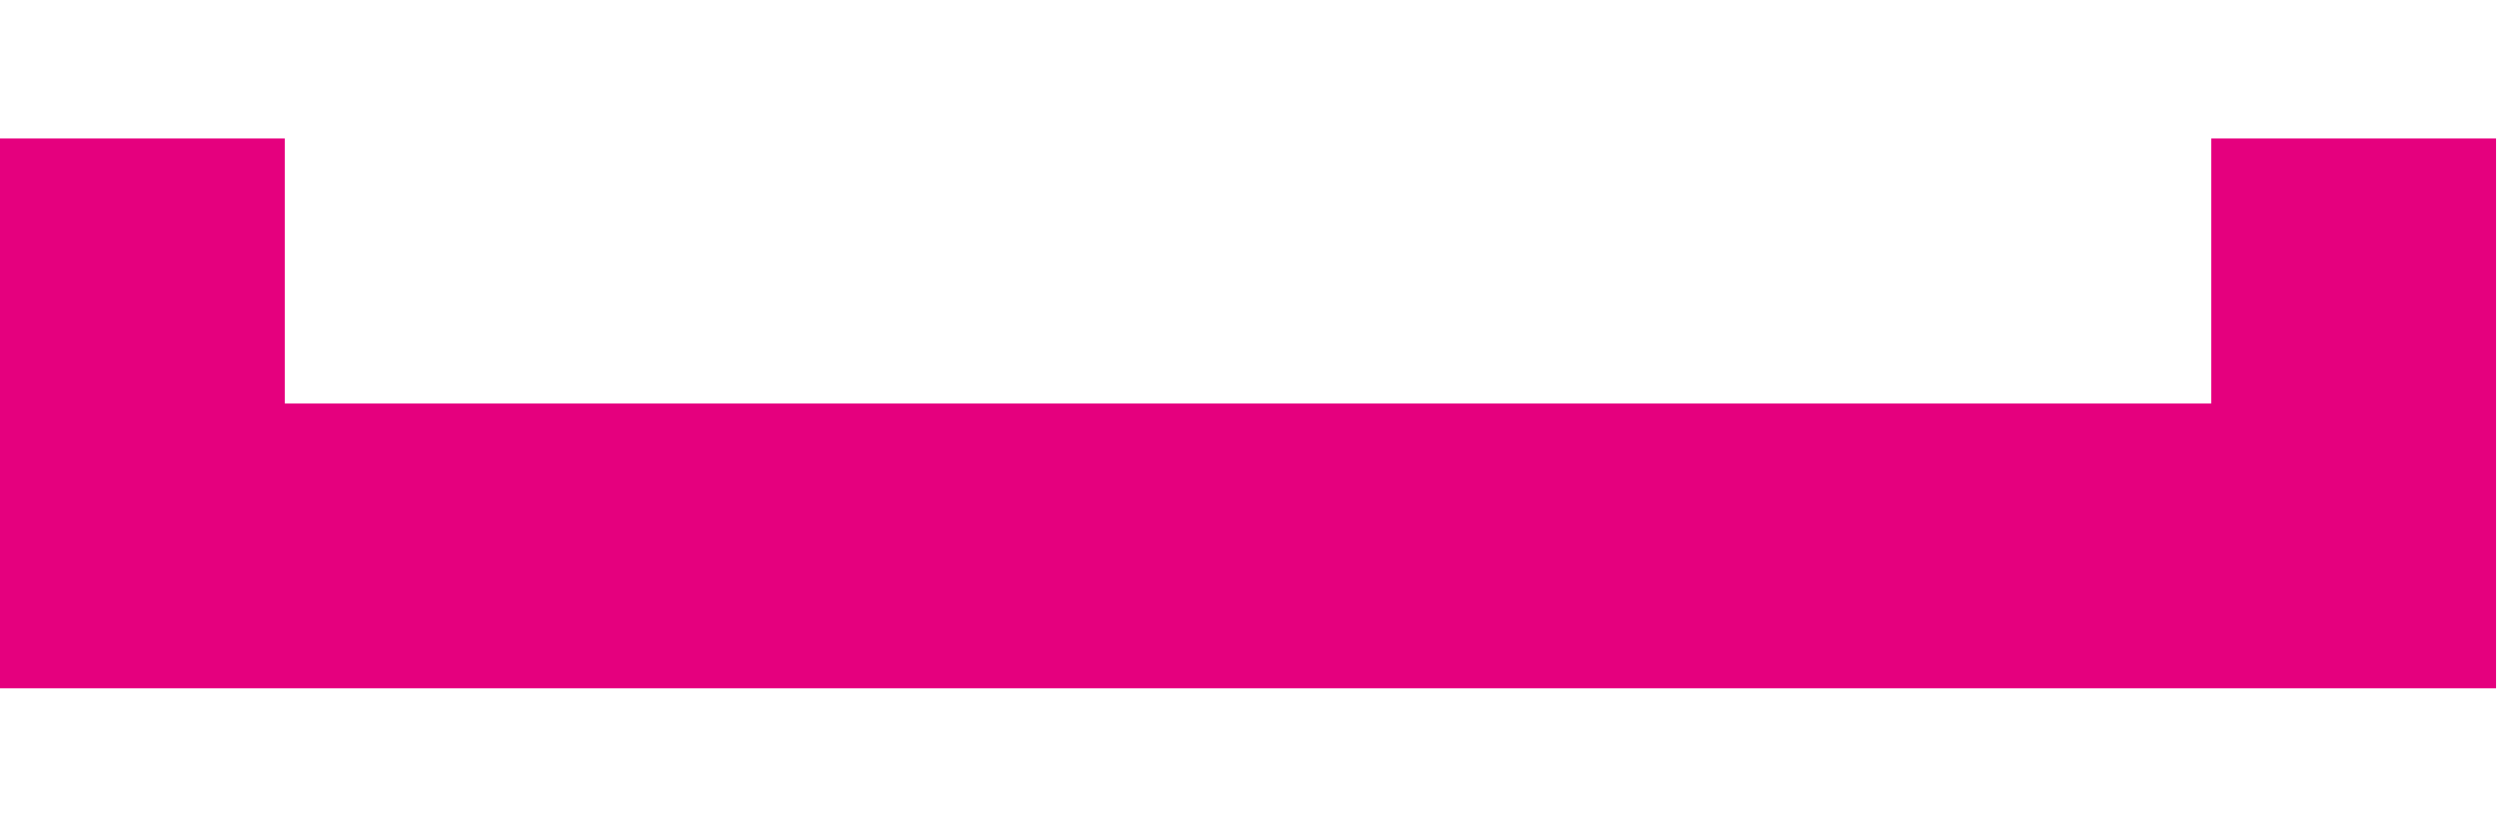 <?xml version="1.0" encoding="utf-8"?>
<!-- Generator: Adobe Illustrator 19.1.0, SVG Export Plug-In . SVG Version: 6.00 Build 0)  -->
<svg version="1.1" id="Layer_1" xmlns="http://www.w3.org/2000/svg" xmlns:xlink="http://www.w3.org/1999/xlink" x="0px" y="0px"
	 viewBox="24 -2.9 63.2 20.9" style="enable-background:new 24 -2.9 63.2 20.9;" xml:space="preserve">
<style type="text/css">
	.st0{fill:#E5007E;}
</style>
<g>
	<polygon class="st0" points="87.1,14.5 24,14.5 24,0.6 31.2,0.6 31.2,7.3 79.9,7.3 79.9,0.6 87.1,0.6 	"/>
</g>
</svg>
